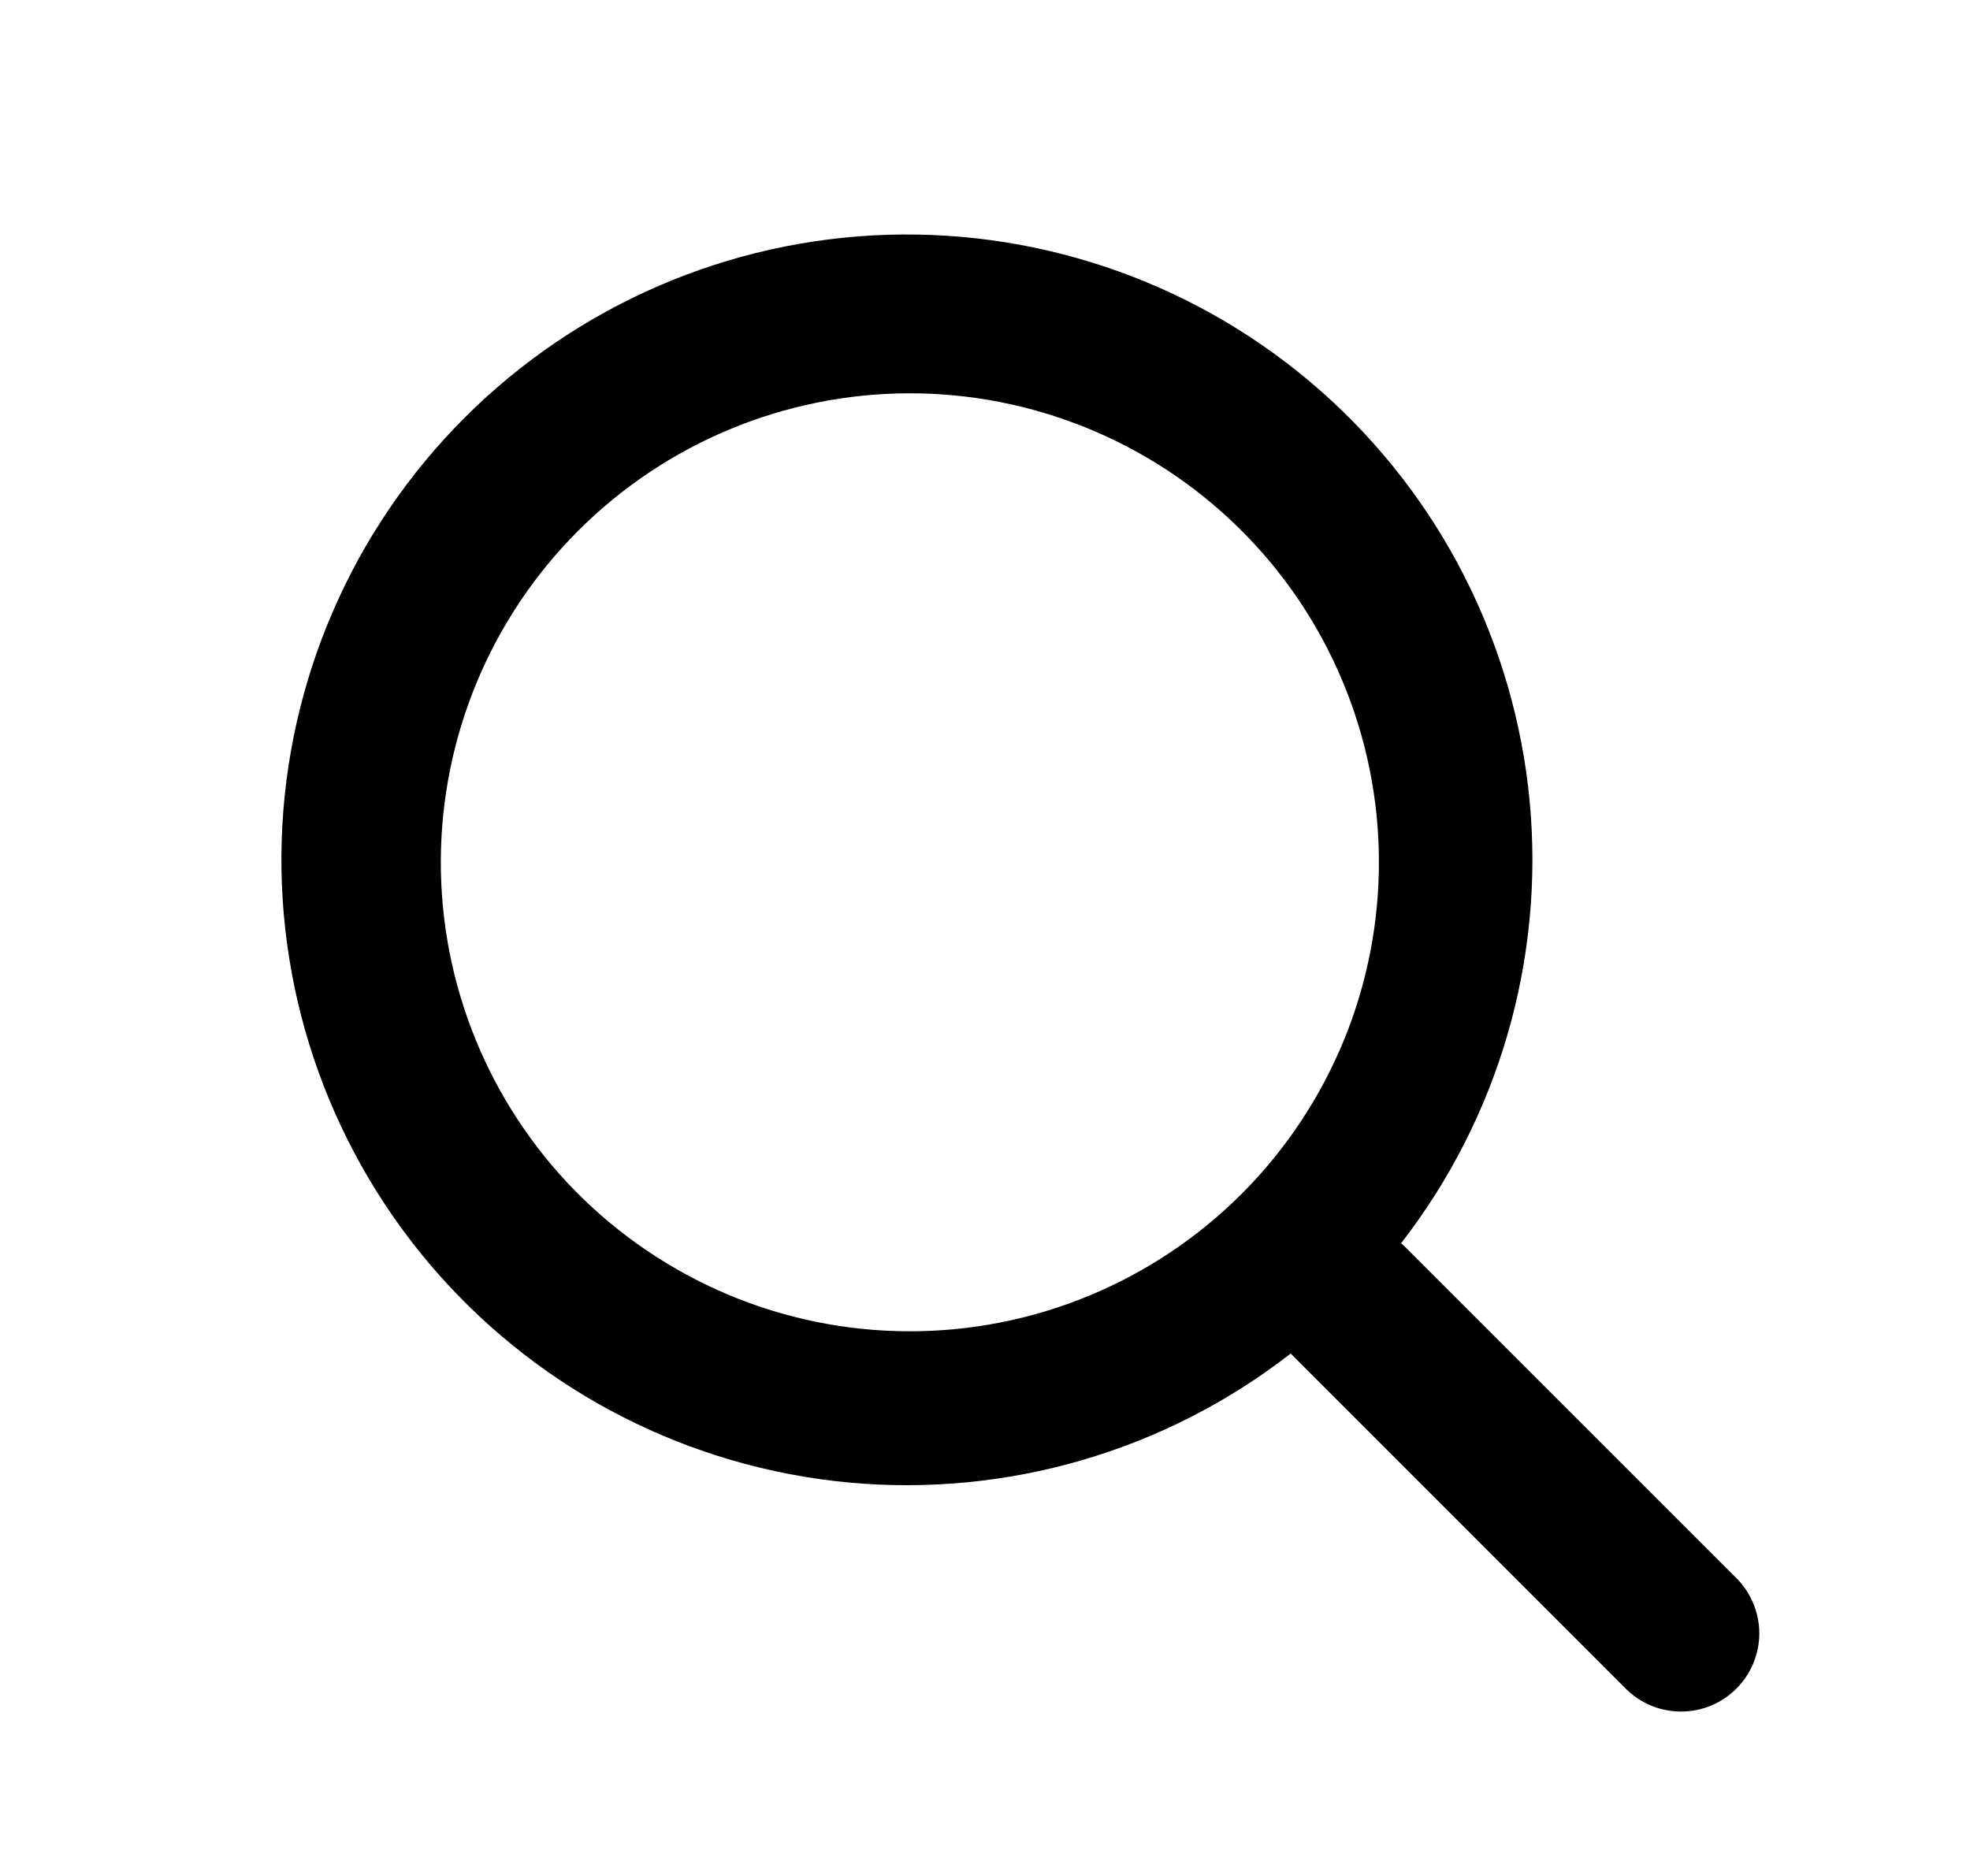 <svg width="21" height="20" viewBox="0 0 21 20" fill="none" xmlns="http://www.w3.org/2000/svg">
<g id="Search">
<path id="Vector" fill-rule="evenodd" clip-rule="evenodd" d="M14.936 13.254C15.975 11.914 16.465 10.229 16.306 8.541C16.146 6.853 15.35 5.289 14.079 4.168C12.807 3.046 11.156 2.451 9.461 2.503C7.767 2.556 6.156 3.252 4.956 4.45C3.755 5.649 3.057 7.26 3.003 8.956C2.95 10.652 3.545 12.305 4.667 13.577C5.79 14.85 7.355 15.646 9.044 15.805C10.734 15.963 12.42 15.472 13.759 14.43L13.795 14.467L17.33 18.003C17.408 18.081 17.5 18.142 17.601 18.184C17.702 18.226 17.81 18.247 17.92 18.247C18.029 18.247 18.138 18.226 18.239 18.184C18.34 18.142 18.432 18.081 18.509 18.003C18.587 17.926 18.648 17.834 18.69 17.733C18.732 17.631 18.754 17.523 18.754 17.414C18.754 17.304 18.732 17.196 18.69 17.095C18.648 16.993 18.587 16.901 18.509 16.824L14.974 13.289C14.961 13.277 14.949 13.265 14.936 13.254ZM13.206 5.629C13.677 6.092 14.051 6.643 14.307 7.252C14.563 7.86 14.697 8.513 14.699 9.173C14.702 9.833 14.574 10.487 14.323 11.097C14.071 11.707 13.702 12.262 13.235 12.729C12.768 13.195 12.214 13.565 11.604 13.816C10.993 14.068 10.339 14.196 9.679 14.193C9.019 14.191 8.366 14.057 7.758 13.801C7.15 13.544 6.598 13.17 6.135 12.7C5.21 11.76 4.694 10.492 4.699 9.173C4.705 7.854 5.231 6.59 6.164 5.658C7.097 4.725 8.36 4.199 9.679 4.193C10.998 4.188 12.266 4.704 13.206 5.629Z" fill="black"/>
</g>
</svg>
